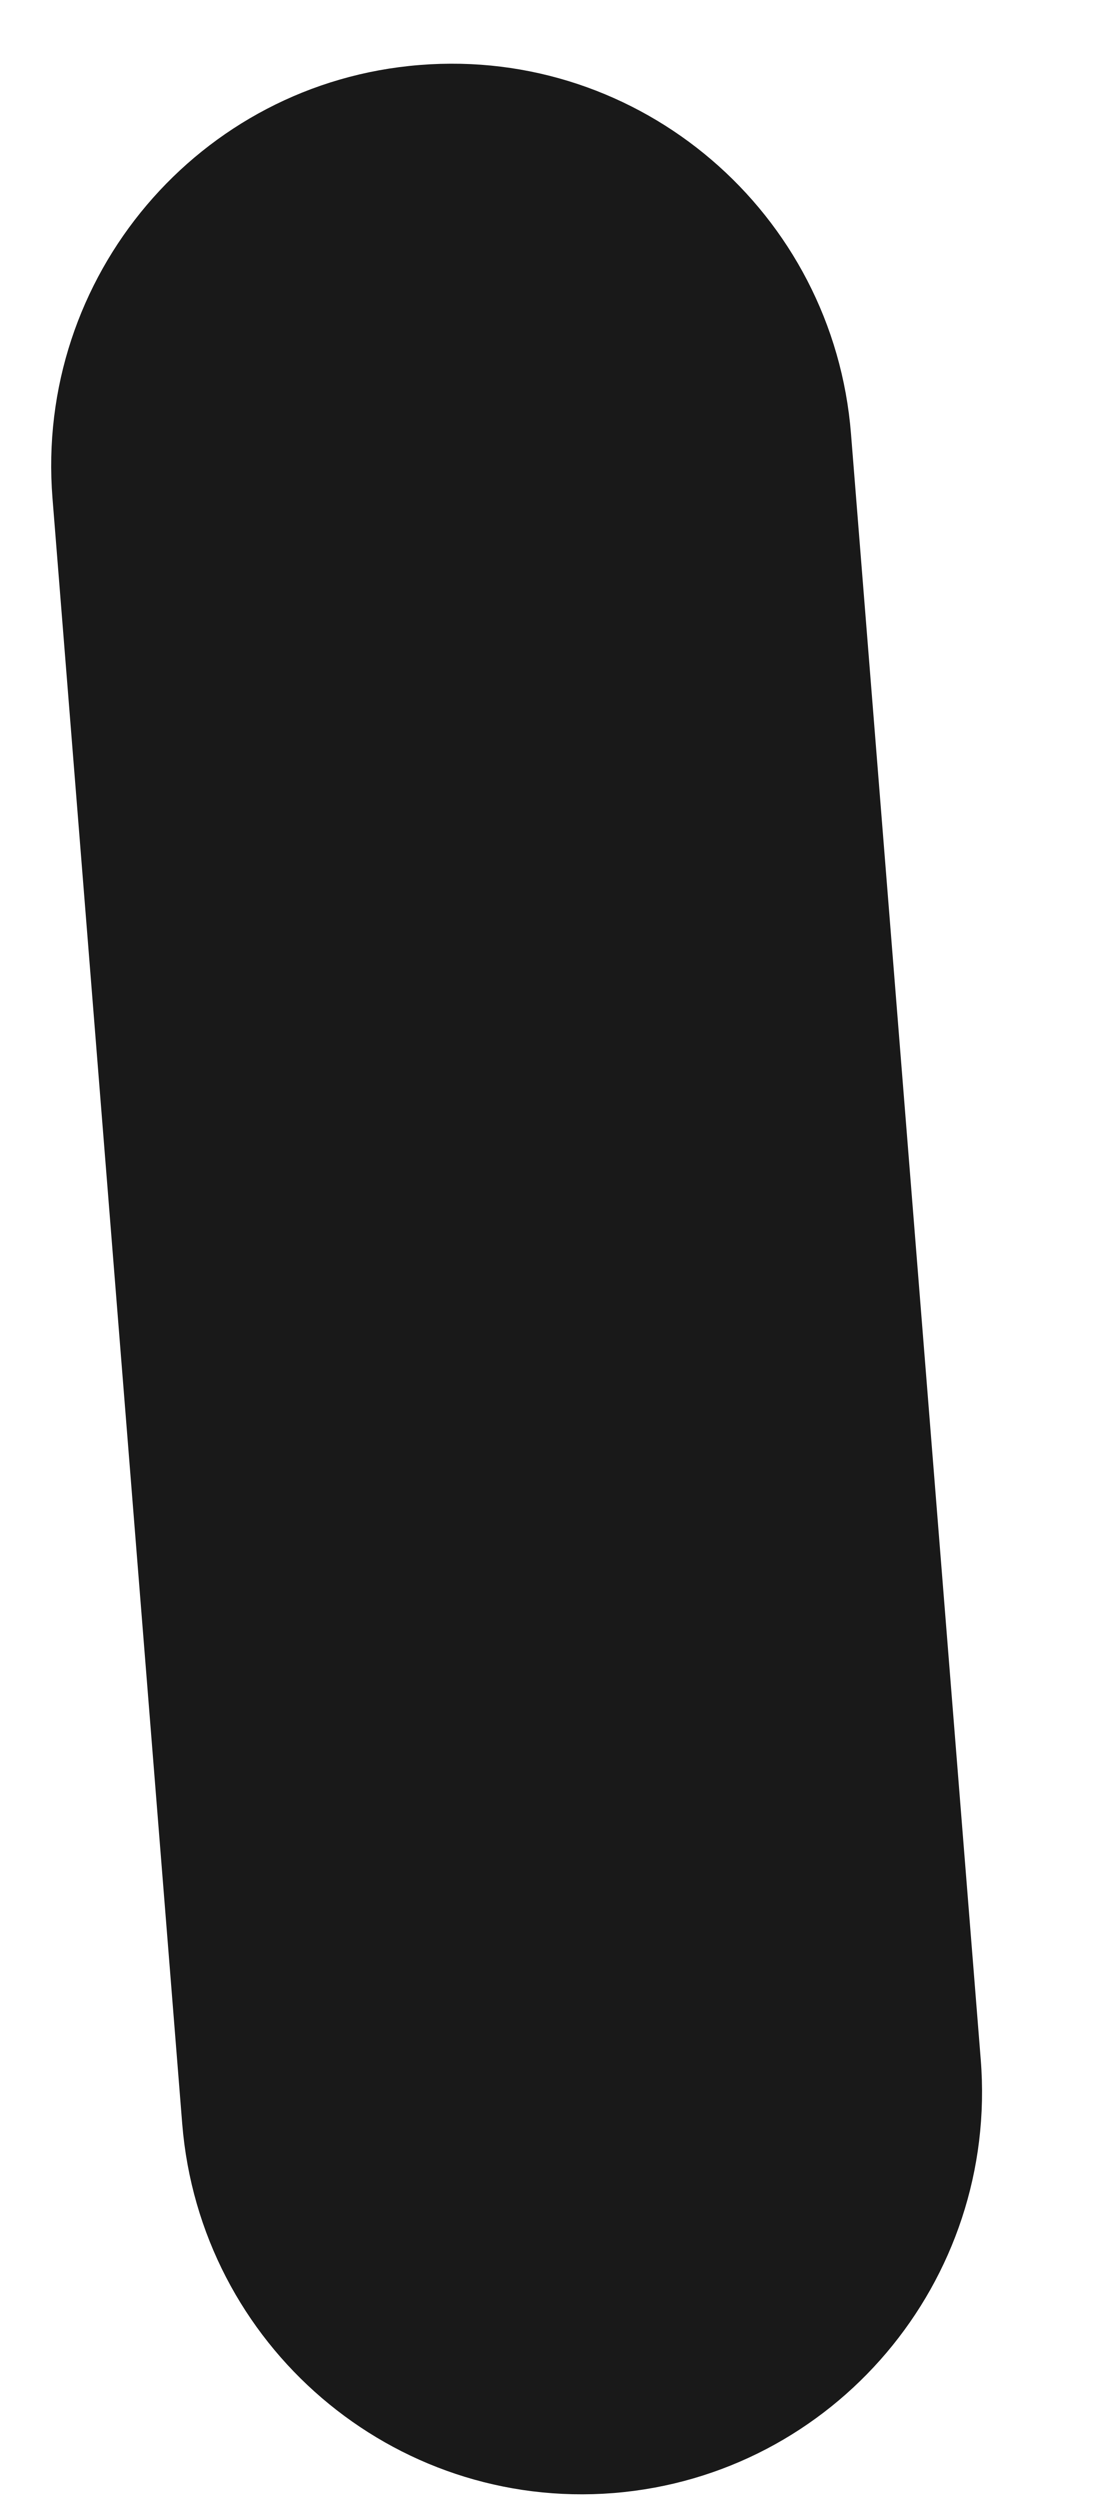 <svg width="4" height="9" viewBox="0 0 4 9" fill="none" xmlns="http://www.w3.org/2000/svg">
<path d="M0.656 7.645C0.72 8.443 1.415 9.038 2.209 8.975C3.003 8.911 3.595 8.212 3.531 7.414L3.064 1.563C3.001 0.765 2.305 0.17 1.511 0.234C0.717 0.297 0.125 0.996 0.189 1.794L0.656 7.645Z" fill="#191919"/>
</svg>

